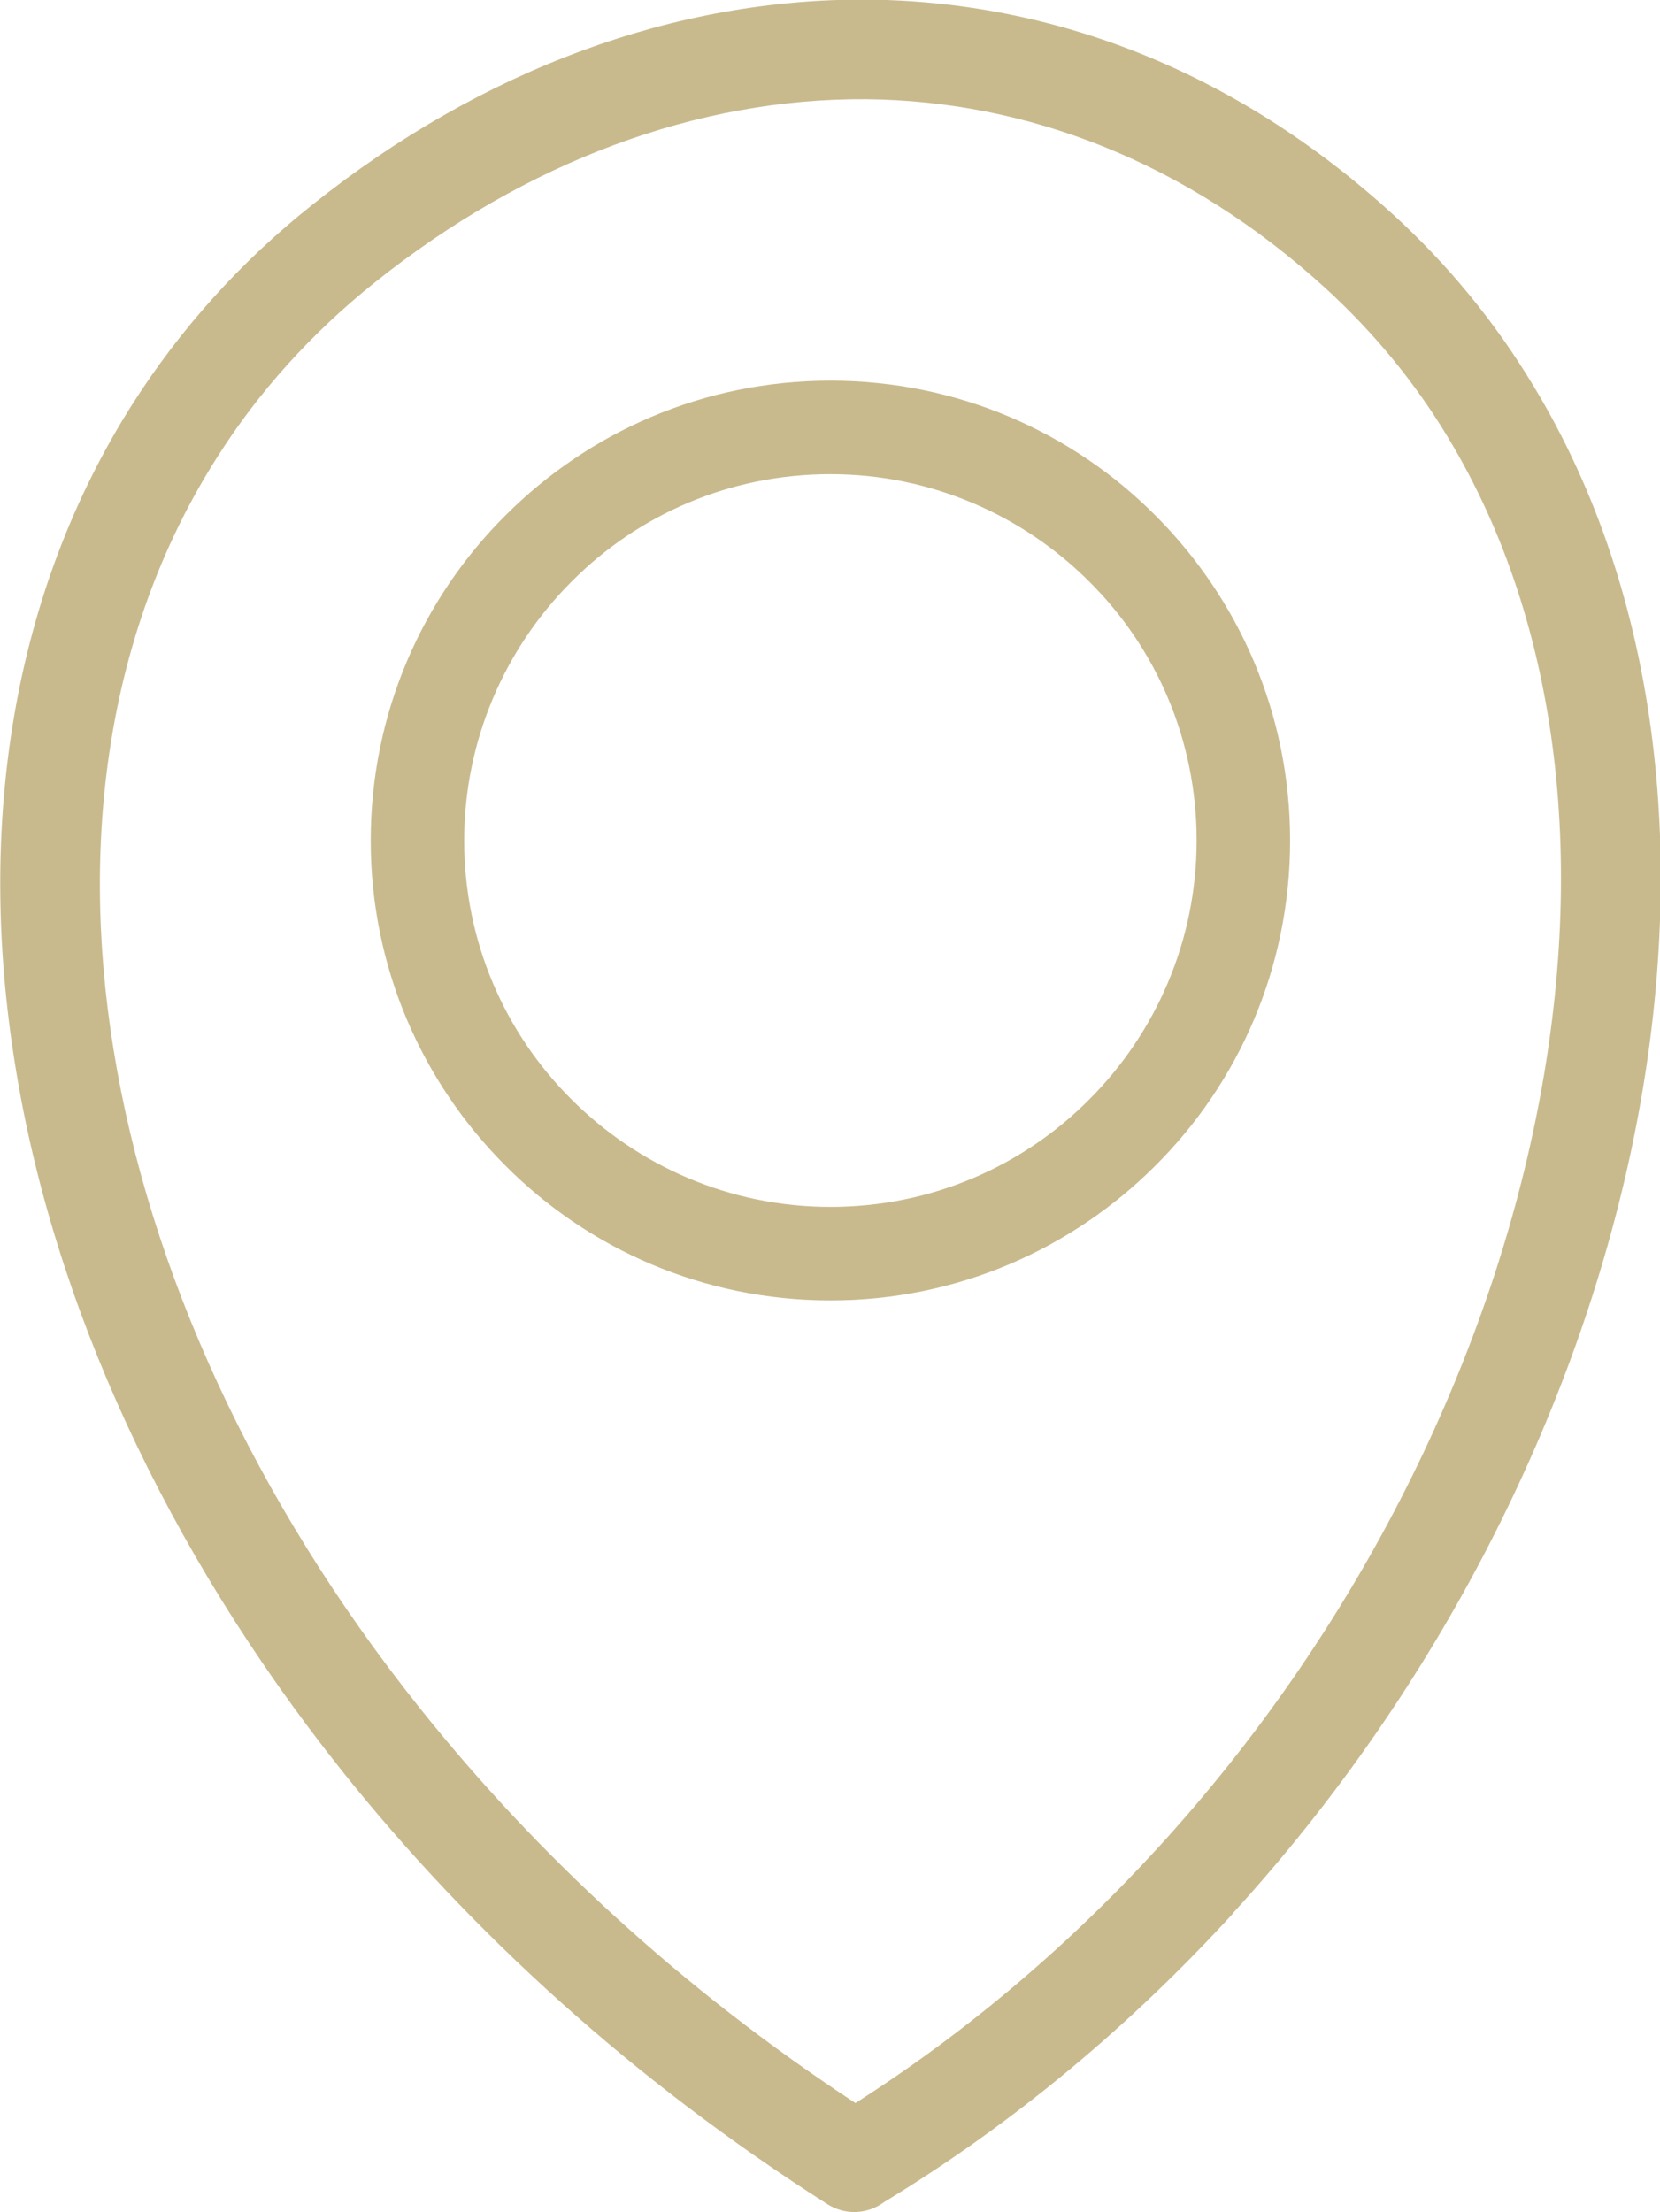 <svg xmlns="http://www.w3.org/2000/svg" viewBox="0 0 4066 5416" shape-rendering="geometricPrecision" text-rendering="geometricPrecision" image-rendering="optimizeQuality" fill-rule="evenodd" clip-rule="evenodd" fill="#C9BA8E"><path d="M2094 5150c278-177 528-391 746-630 473-518 792-1151 920-1772 127-613 67-1214-214-1678-80-133-180-255-299-364-341-311-732-459-1125-463-413-3-832 152-1202 447-158 126-288 271-389 431-260 409-339 917-253 1448 87 539 343 1103 751 1614 284 356 641 687 1066 966zm-60-4218c311 0 593 126 796 330 204 204 330 485 330 796s-126 593-330 796c-204 204-485 330-796 330s-593-126-796-330c-204-204-330-485-330-796s126-593 330-796c204-204 485-330 796-330zm634 492c-162-162-387-263-634-263-248 0-472 100-634 263-162 162-263 387-263 634 0 248 100 472 263 634 162 162 387 263 634 263 248 0 472-100 634-263 162-162 263-387 263-634 0-248-100-472-263-634zm353 3260c-247 270-533 512-856 708-39 29-94 33-138 5-476-303-875-667-1190-1062-433-544-707-1147-800-1728-95-589-6-1155 287-1617 116-182 263-348 444-491C1181 170 1654-4 2124-1c453 4 900 172 1288 526 136 124 250 264 343 418 315 519 383 1182 245 1852-137 663-476 1337-978 1887z" fill-rule="nonzero"/></svg>